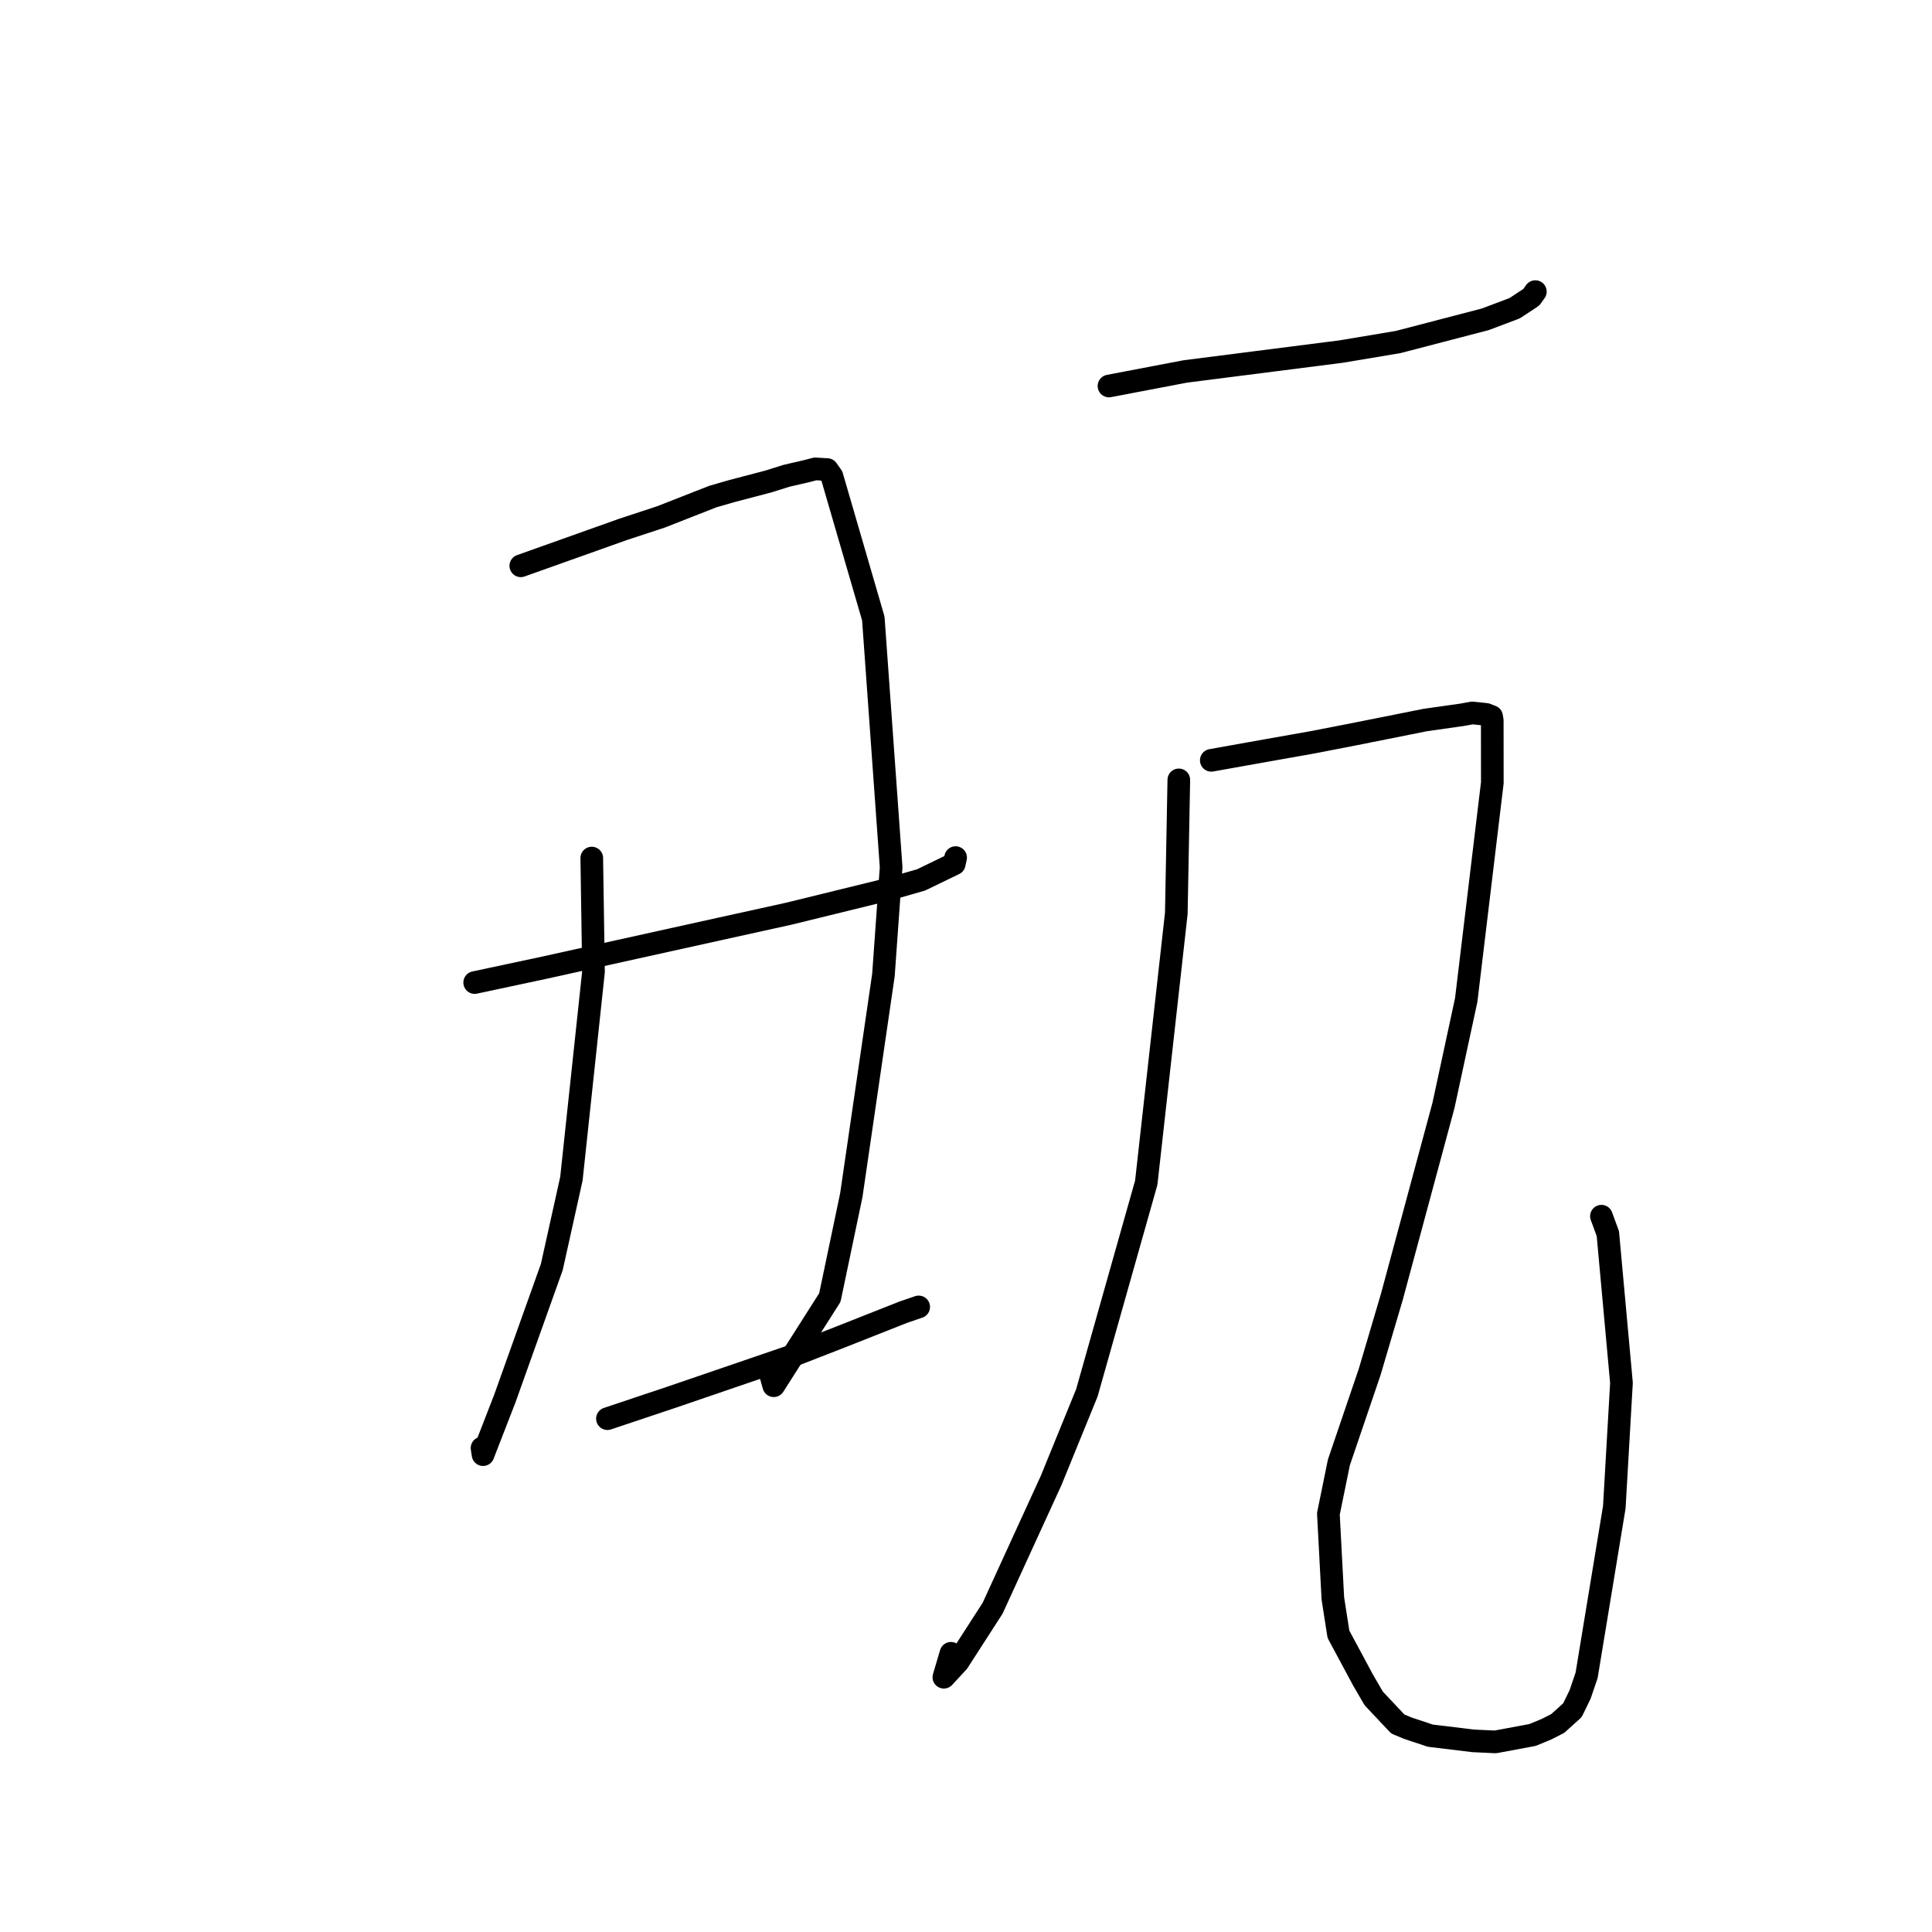 <?xml version="1.0" standalone="no"?>
    <svg width="256" height="256" xmlns="http://www.w3.org/2000/svg" version="1.1">
    <polyline stroke="black" stroke-width="3" stroke-linecap="round" fill="transparent" stroke-linejoin="round" points="69.008 74.972 82.54 70.152 87.576 68.495 94.465 65.792 96.91 65.088 101.881 63.781 104.191 63.051 106.922 62.42 108.029 62.13 109.613 62.22 110.232 63.099 115.719 81.955 118.08 114.905 117.061 129.184 112.803 158.366 109.96 171.934 102.526 183.617 101.81 181.068 " />
        <polyline stroke="black" stroke-width="3" stroke-linecap="round" fill="transparent" stroke-linejoin="round" points="78.413 113.697 78.642 128.758 75.714 156.184 73.118 167.883 66.891 185.321 64.007 192.748 63.873 191.871 " />
        <polyline stroke="black" stroke-width="3" stroke-linecap="round" fill="transparent" stroke-linejoin="round" points="62.898 130.194 72.111 128.227 95.468 123.065 104.475 121.081 117.783 117.816 122.05 116.592 126.445 114.465 126.607 113.719 126.618 113.664 126.624 113.636 " />
        <polyline stroke="black" stroke-width="3" stroke-linecap="round" fill="transparent" stroke-linejoin="round" points="80.487 187.981 88.91 185.162 104.683 179.764 111.478 177.119 119.711 173.864 121.611 173.216 121.733 173.174 " />
        <polyline stroke="black" stroke-width="3" stroke-linecap="round" fill="transparent" stroke-linejoin="round" points="146.945 51.148 157.052 49.22 177.679 46.588 185.263 45.319 196.802 42.312 200.695 40.844 202.787 39.467 202.924 39.368 203.304 38.833 203.442 38.639 " />
        <polyline stroke="black" stroke-width="3" stroke-linecap="round" fill="transparent" stroke-linejoin="round" points="156.199 103.338 155.867 121.018 151.885 156.711 144.014 184.563 139.273 196.187 131.527 213.098 126.946 220.205 125.066 222.241 126.006 219.07 " />
        <polyline stroke="black" stroke-width="3" stroke-linecap="round" fill="transparent" stroke-linejoin="round" points="160.502 100.747 167.68 99.465 173.908 98.362 179.211 97.332 188.848 95.407 193.7 94.719 195.093 94.468 196.918 94.661 197.327 94.821 197.643 94.945 197.732 95.45 197.741 103.708 194.28 132.513 191.273 146.454 184.43 171.829 181.484 181.801 177.41 193.773 176.018 200.587 176.61 211.801 177.351 216.549 180.588 222.576 182.02 225.044 185.209 228.435 186.54 228.99 189.513 229.983 195.206 230.673 198.15 230.811 203.056 229.897 204.922 229.127 206.409 228.37 208.355 226.613 209.374 224.516 210.234 221.991 213.903 199.714 214.853 183.241 213.048 163.463 212.199 161.152 " />
        </svg>